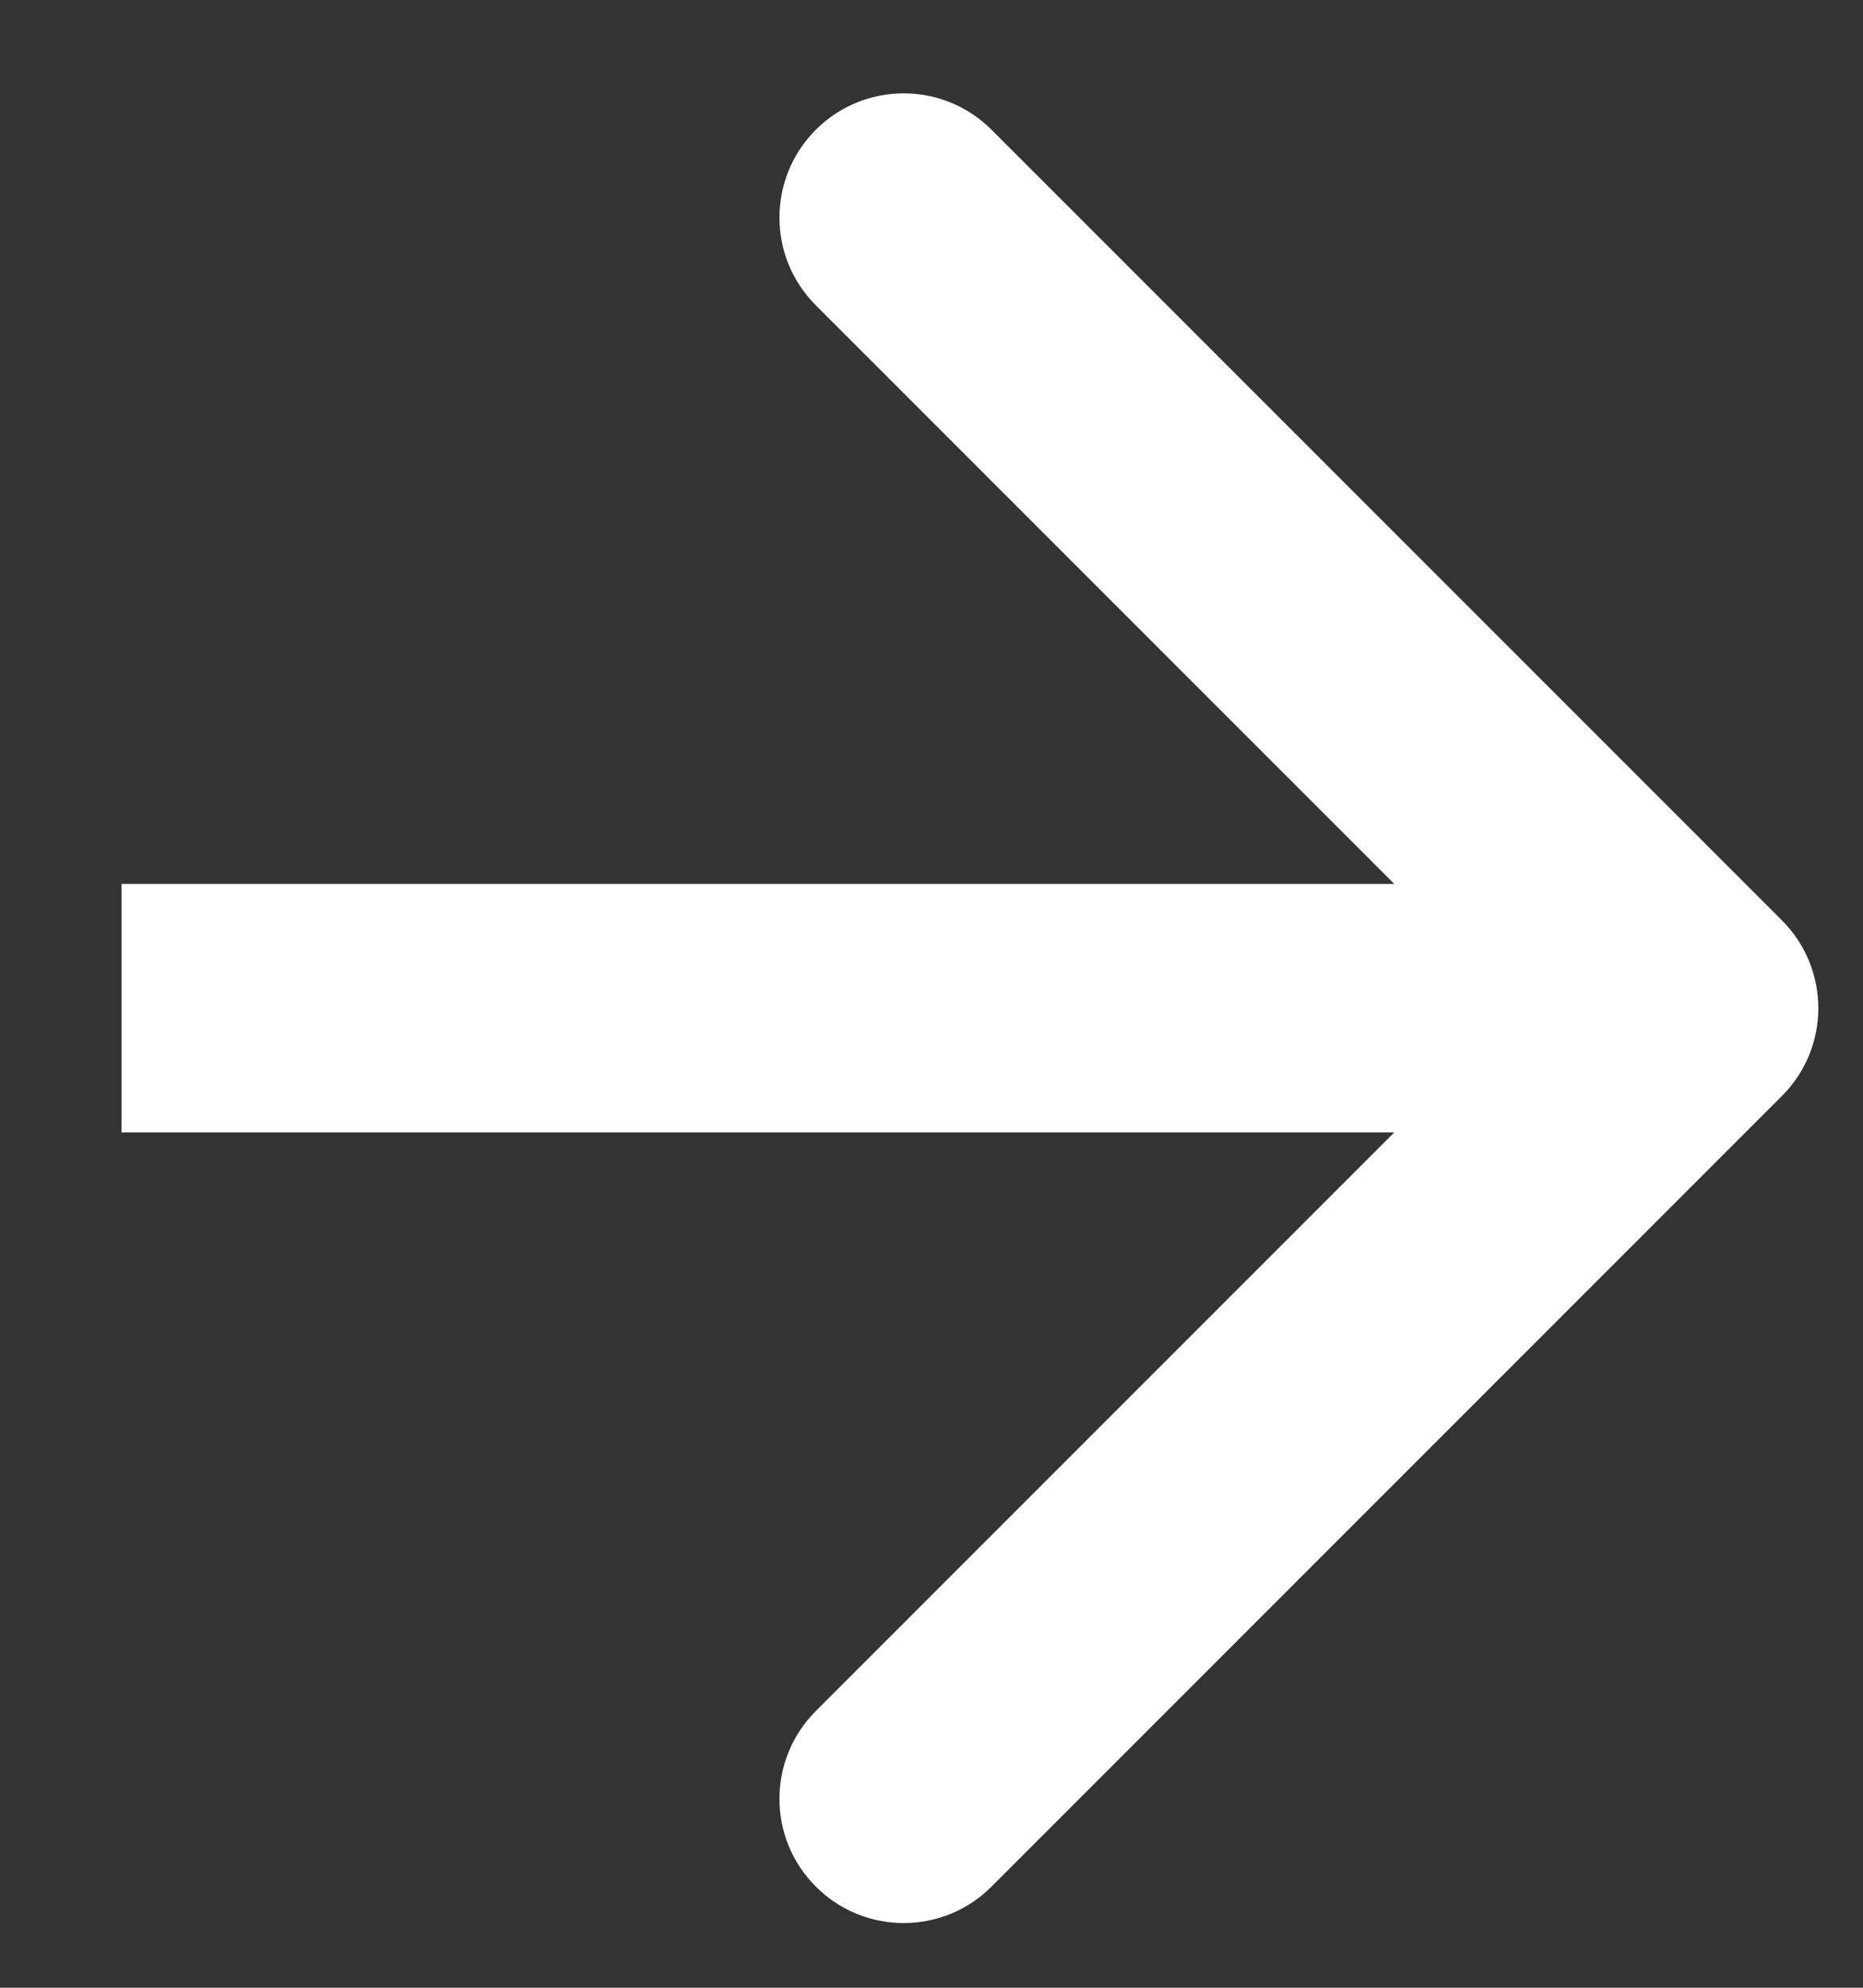 <svg width="15" height="16" viewBox="0 0 15 16" fill="none" xmlns="http://www.w3.org/2000/svg">
<rect x="0" y="0" width="15" height="16" fill="#333333" stroke="none"/>
<path d="M14.347 7.408C14.738 7.799 14.738 8.432 14.347 8.822L7.983 15.186C7.593 15.577 6.959 15.577 6.569 15.186C6.178 14.796 6.178 14.163 6.569 13.772L12.226 8.115L6.569 2.458C6.178 2.068 6.178 1.435 6.569 1.044C6.959 0.654 7.593 0.654 7.983 1.044L14.347 7.408ZM13.64 9.115L0.978 9.115L0.978 7.115L13.64 7.115L13.64 9.115Z" fill="white"/>
</svg>
